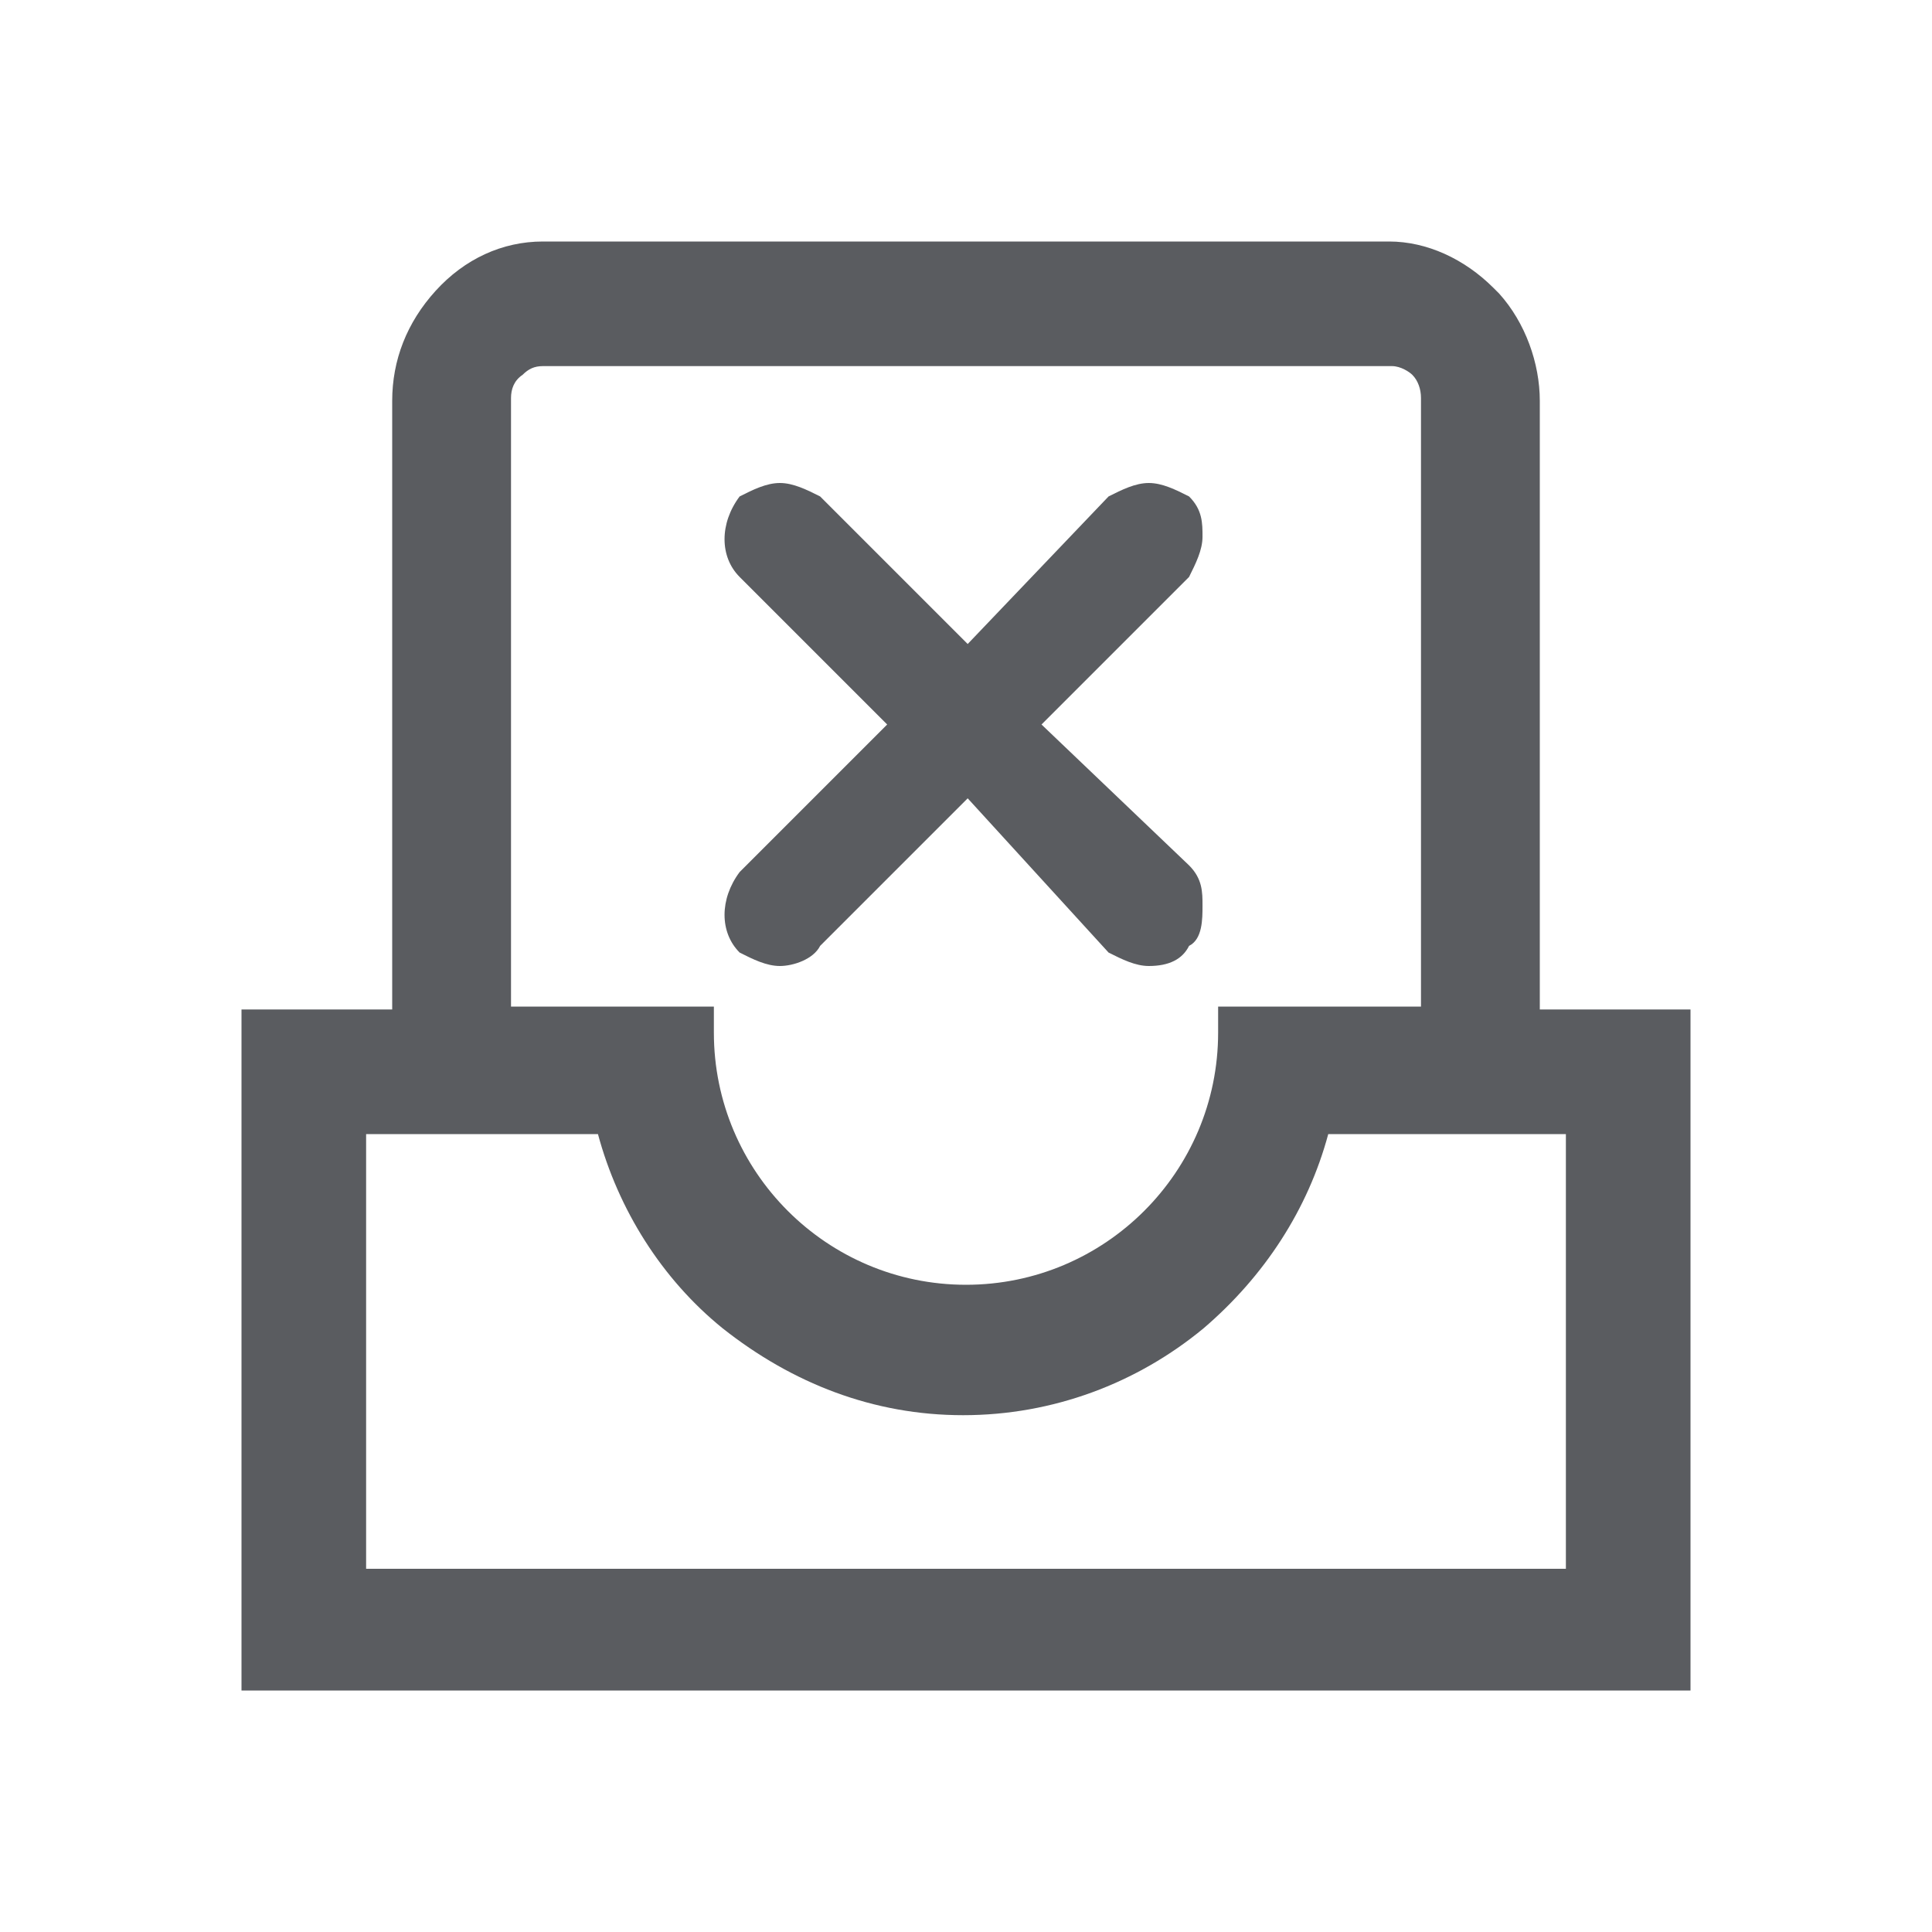 <svg width="24" height="24" viewBox="0 0 24 24" fill="none" xmlns="http://www.w3.org/2000/svg">
<path fill-rule="evenodd" clip-rule="evenodd" d="M3 12.54V21H21V12.54H19.128V4.98C19.128 4.512 18.948 4.008 18.624 3.648L18.588 3.612L18.552 3.576C18.192 3.216 17.724 3 17.256 3H6.744C6.24 3 5.772 3.216 5.412 3.612C5.052 4.008 4.872 4.476 4.872 4.98V12.54H3ZM17.544 4.656C17.616 4.728 17.652 4.836 17.652 4.944V12.504H15.132V12.828C15.132 14.556 13.728 15.96 12 15.96C10.272 15.96 8.868 14.556 8.868 12.828V12.504H6.348V4.944C6.348 4.836 6.384 4.728 6.492 4.656C6.564 4.584 6.636 4.548 6.744 4.548H17.292C17.4 4.548 17.508 4.62 17.544 4.656ZM4.548 19.488V14.088H7.428C7.68 15.024 8.22 15.888 8.976 16.5C9.84 17.184 10.848 17.58 11.964 17.58C13.08 17.58 14.124 17.184 14.952 16.5C15.708 15.852 16.248 15.024 16.5 14.088H19.452V19.488H4.548ZM13.771 11.833C13.938 11.917 14.104 12 14.271 12C14.521 12 14.688 11.917 14.771 11.75C14.938 11.667 14.938 11.417 14.938 11.25C14.938 11.083 14.938 10.917 14.771 10.75L12.938 9L14.771 7.167L14.771 7.167C14.854 7 14.938 6.833 14.938 6.667C14.938 6.5 14.938 6.333 14.771 6.167C14.604 6.083 14.438 6 14.271 6C14.104 6 13.938 6.083 13.771 6.167L12.021 8L10.188 6.167C10.021 6.083 9.854 6 9.688 6C9.521 6 9.354 6.083 9.188 6.167C8.938 6.5 8.938 6.917 9.188 7.167L11.021 9L9.188 10.833C8.938 11.167 8.938 11.583 9.188 11.833C9.354 11.917 9.521 12 9.688 12C9.854 12 10.104 11.917 10.188 11.75L12.021 9.917L13.771 11.833Z" fill="#5A5C60"/>
</svg>
